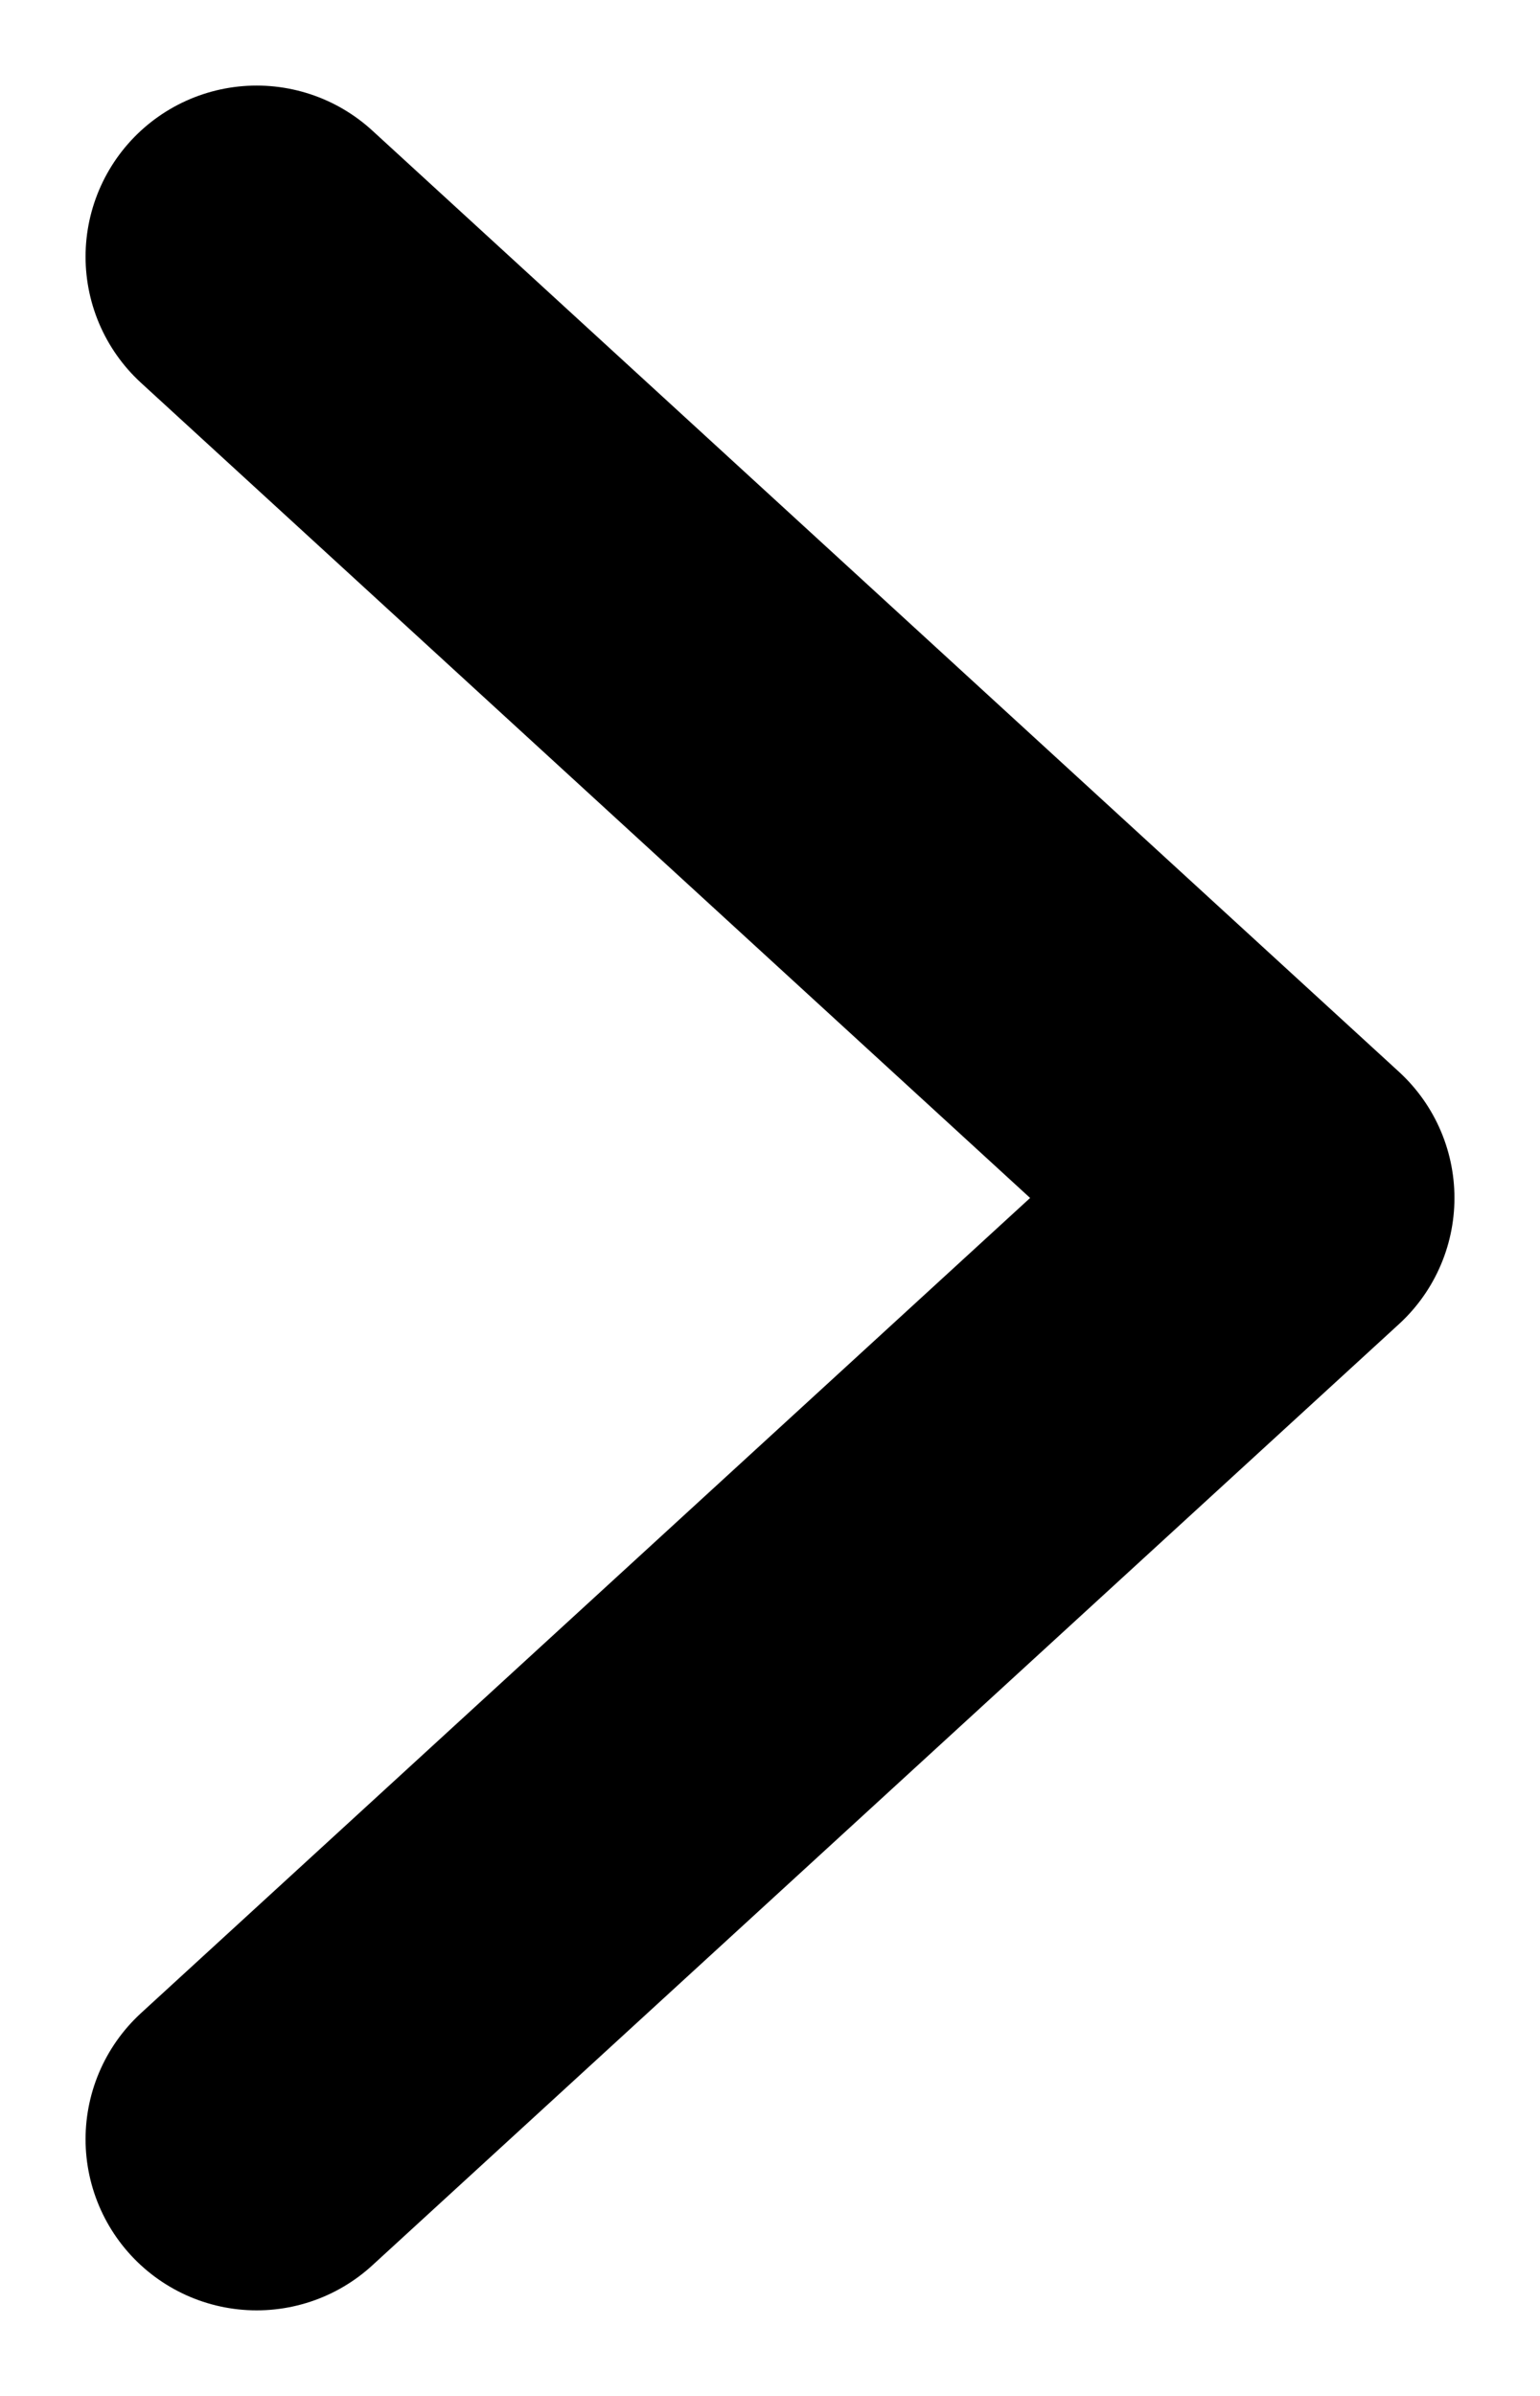 <svg width="9" height="14" xmlns="http://www.w3.org/2000/svg"><path d="M1.5 12.5l6-5.5-6-5.5" stroke="#000" stroke-width="2" fill="none" fill-rule="evenodd" stroke-linecap="round" stroke-linejoin="round"/></svg>
